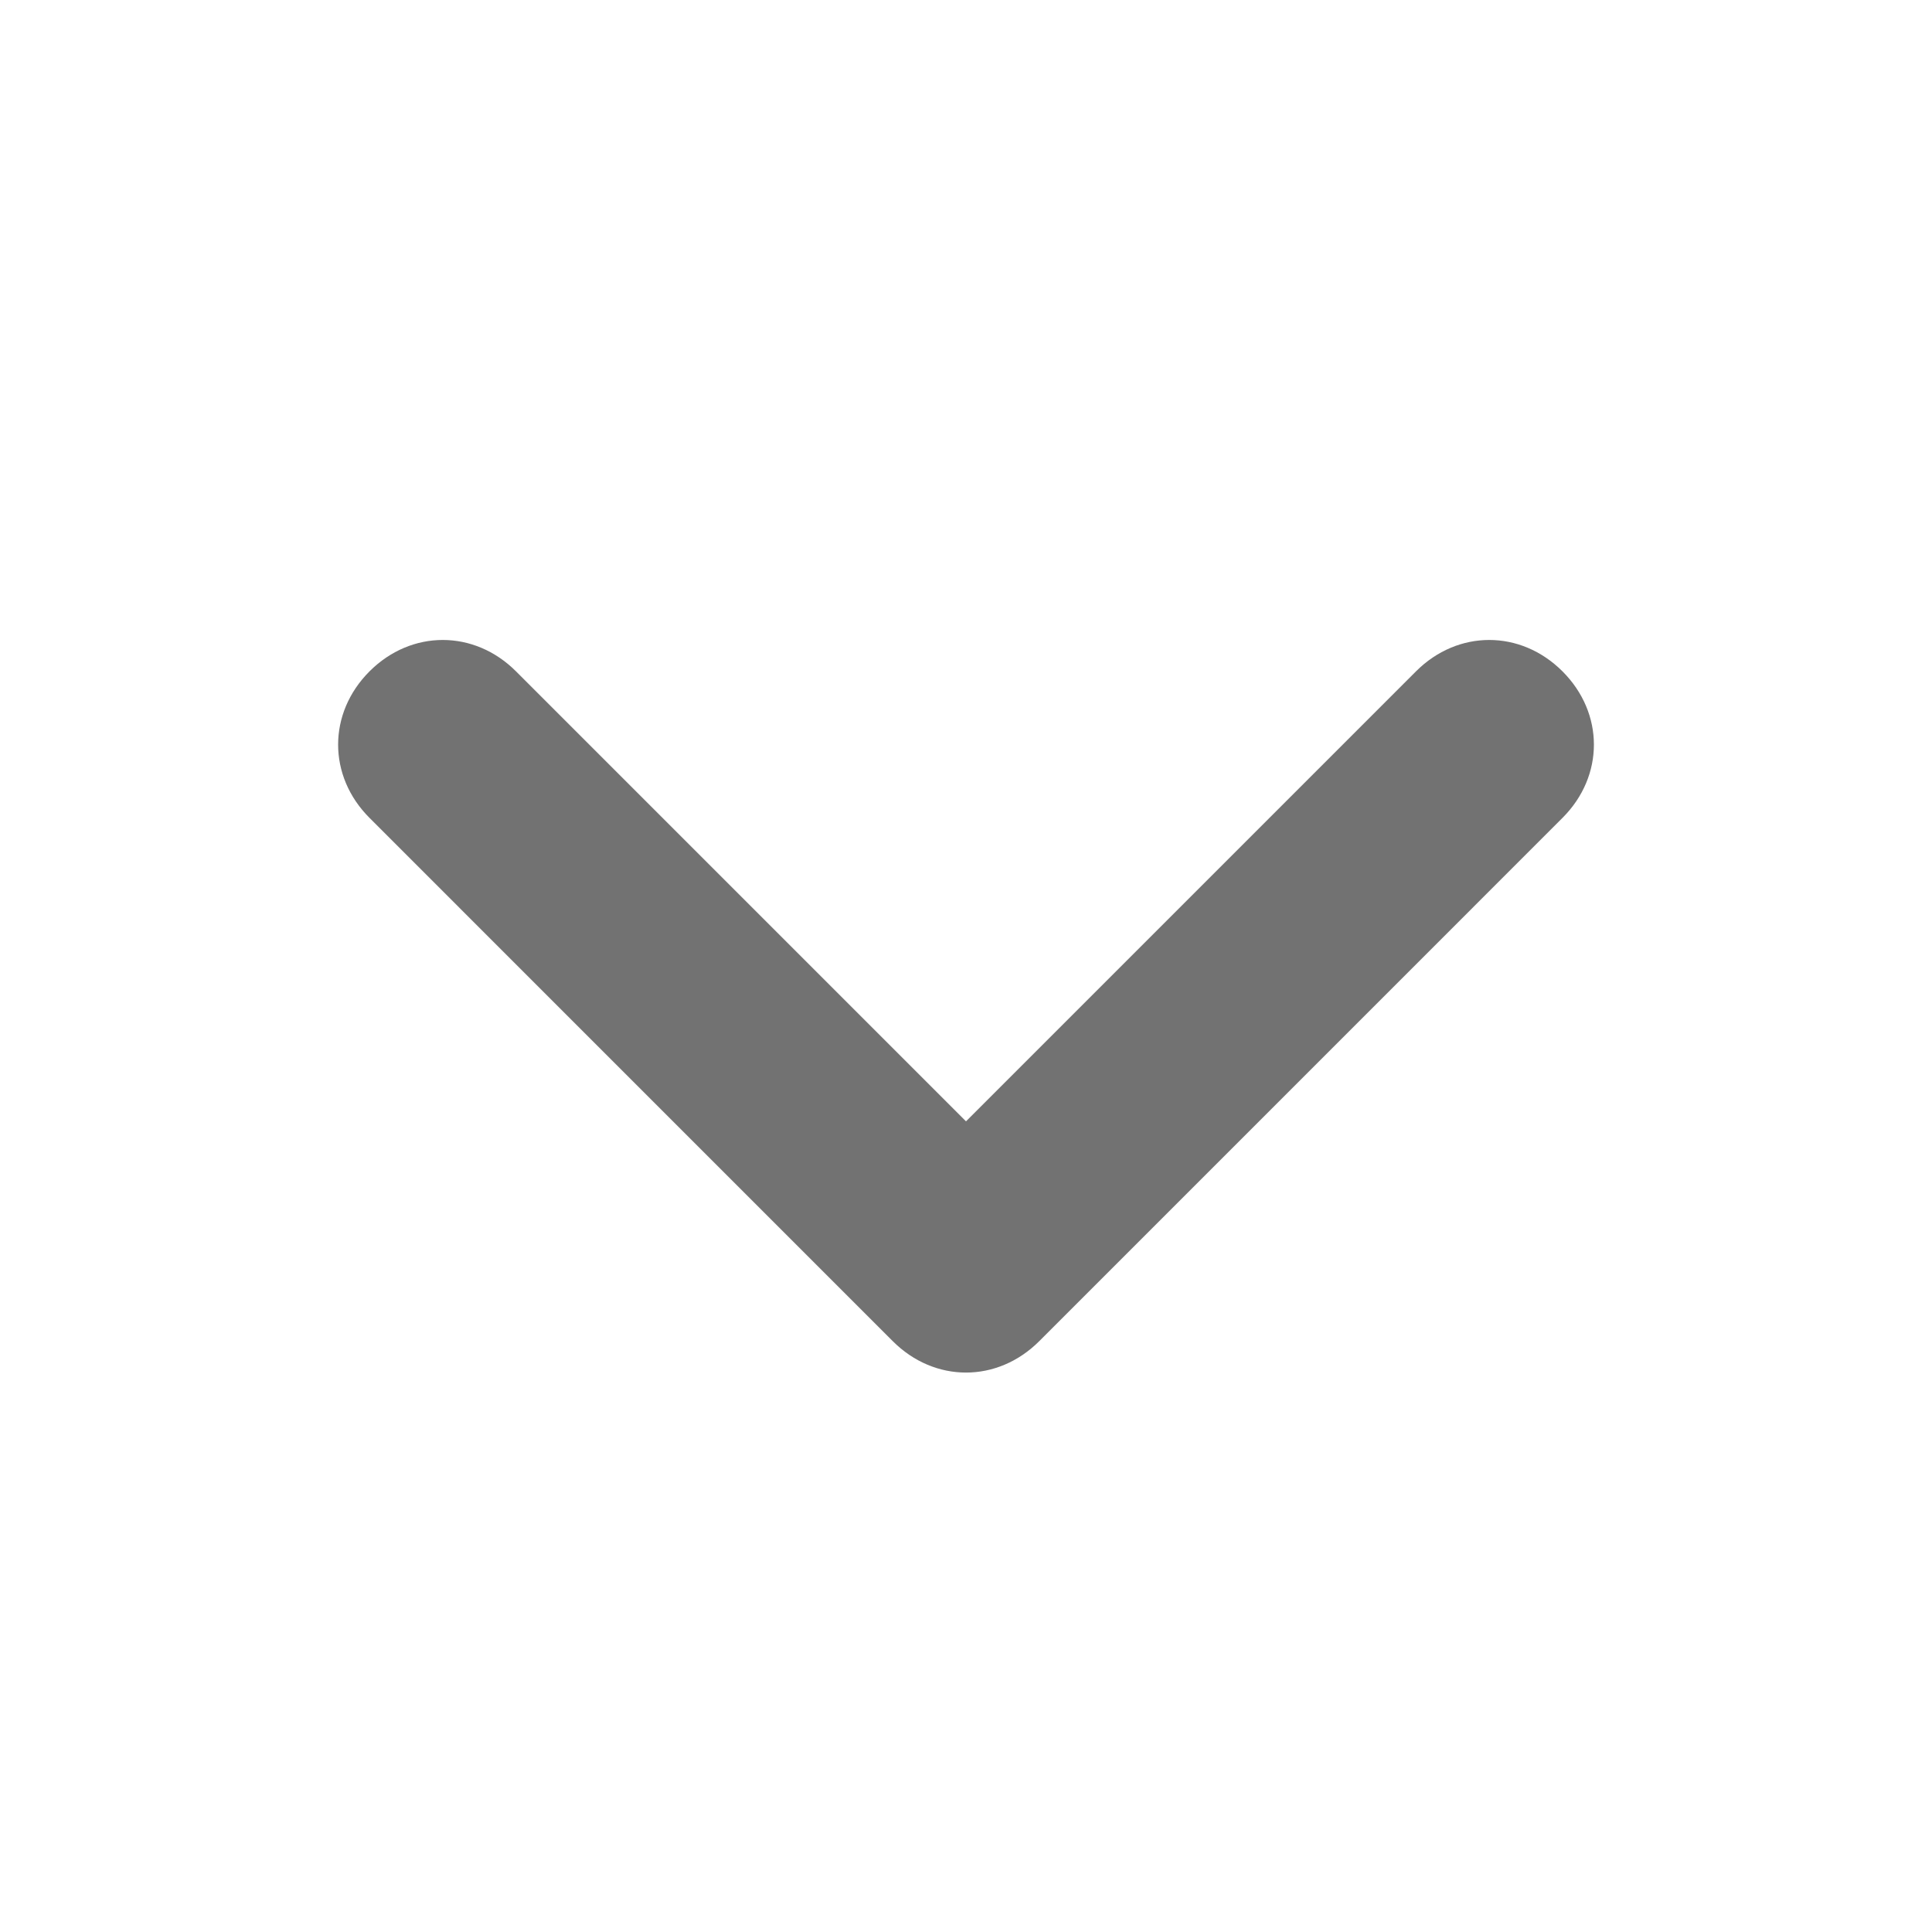 <?xml version="1.0" encoding="utf-8"?>
<!-- Generator: Adobe Illustrator 16.0.0, SVG Export Plug-In . SVG Version: 6.00 Build 0)  -->
<!DOCTYPE svg PUBLIC "-//W3C//DTD SVG 1.1//EN" "http://www.w3.org/Graphics/SVG/1.1/DTD/svg11.dtd">
<svg version="1.1" id="图层_1" xmlns="http://www.w3.org/2000/svg" xmlns:xlink="http://www.w3.org/1999/xlink" x="0px" y="0px"
	 width="64px" height="64px" viewBox="0 0 64 64" enable-background="new 0 0 64 64" xml:space="preserve">
<path fill="#727272" d="M32,37.146L46.906,22.24c1.387-1.387,3.466-1.387,4.854,0c1.387,1.387,1.387,3.467,0,4.853L34.427,44.427
	c-1.387,1.388-3.467,1.388-4.854,0L12.24,27.093c-1.386-1.386-1.386-3.466,0-4.853c1.387-1.387,3.467-1.387,4.854,0L32,37.146z"/>
</svg>
